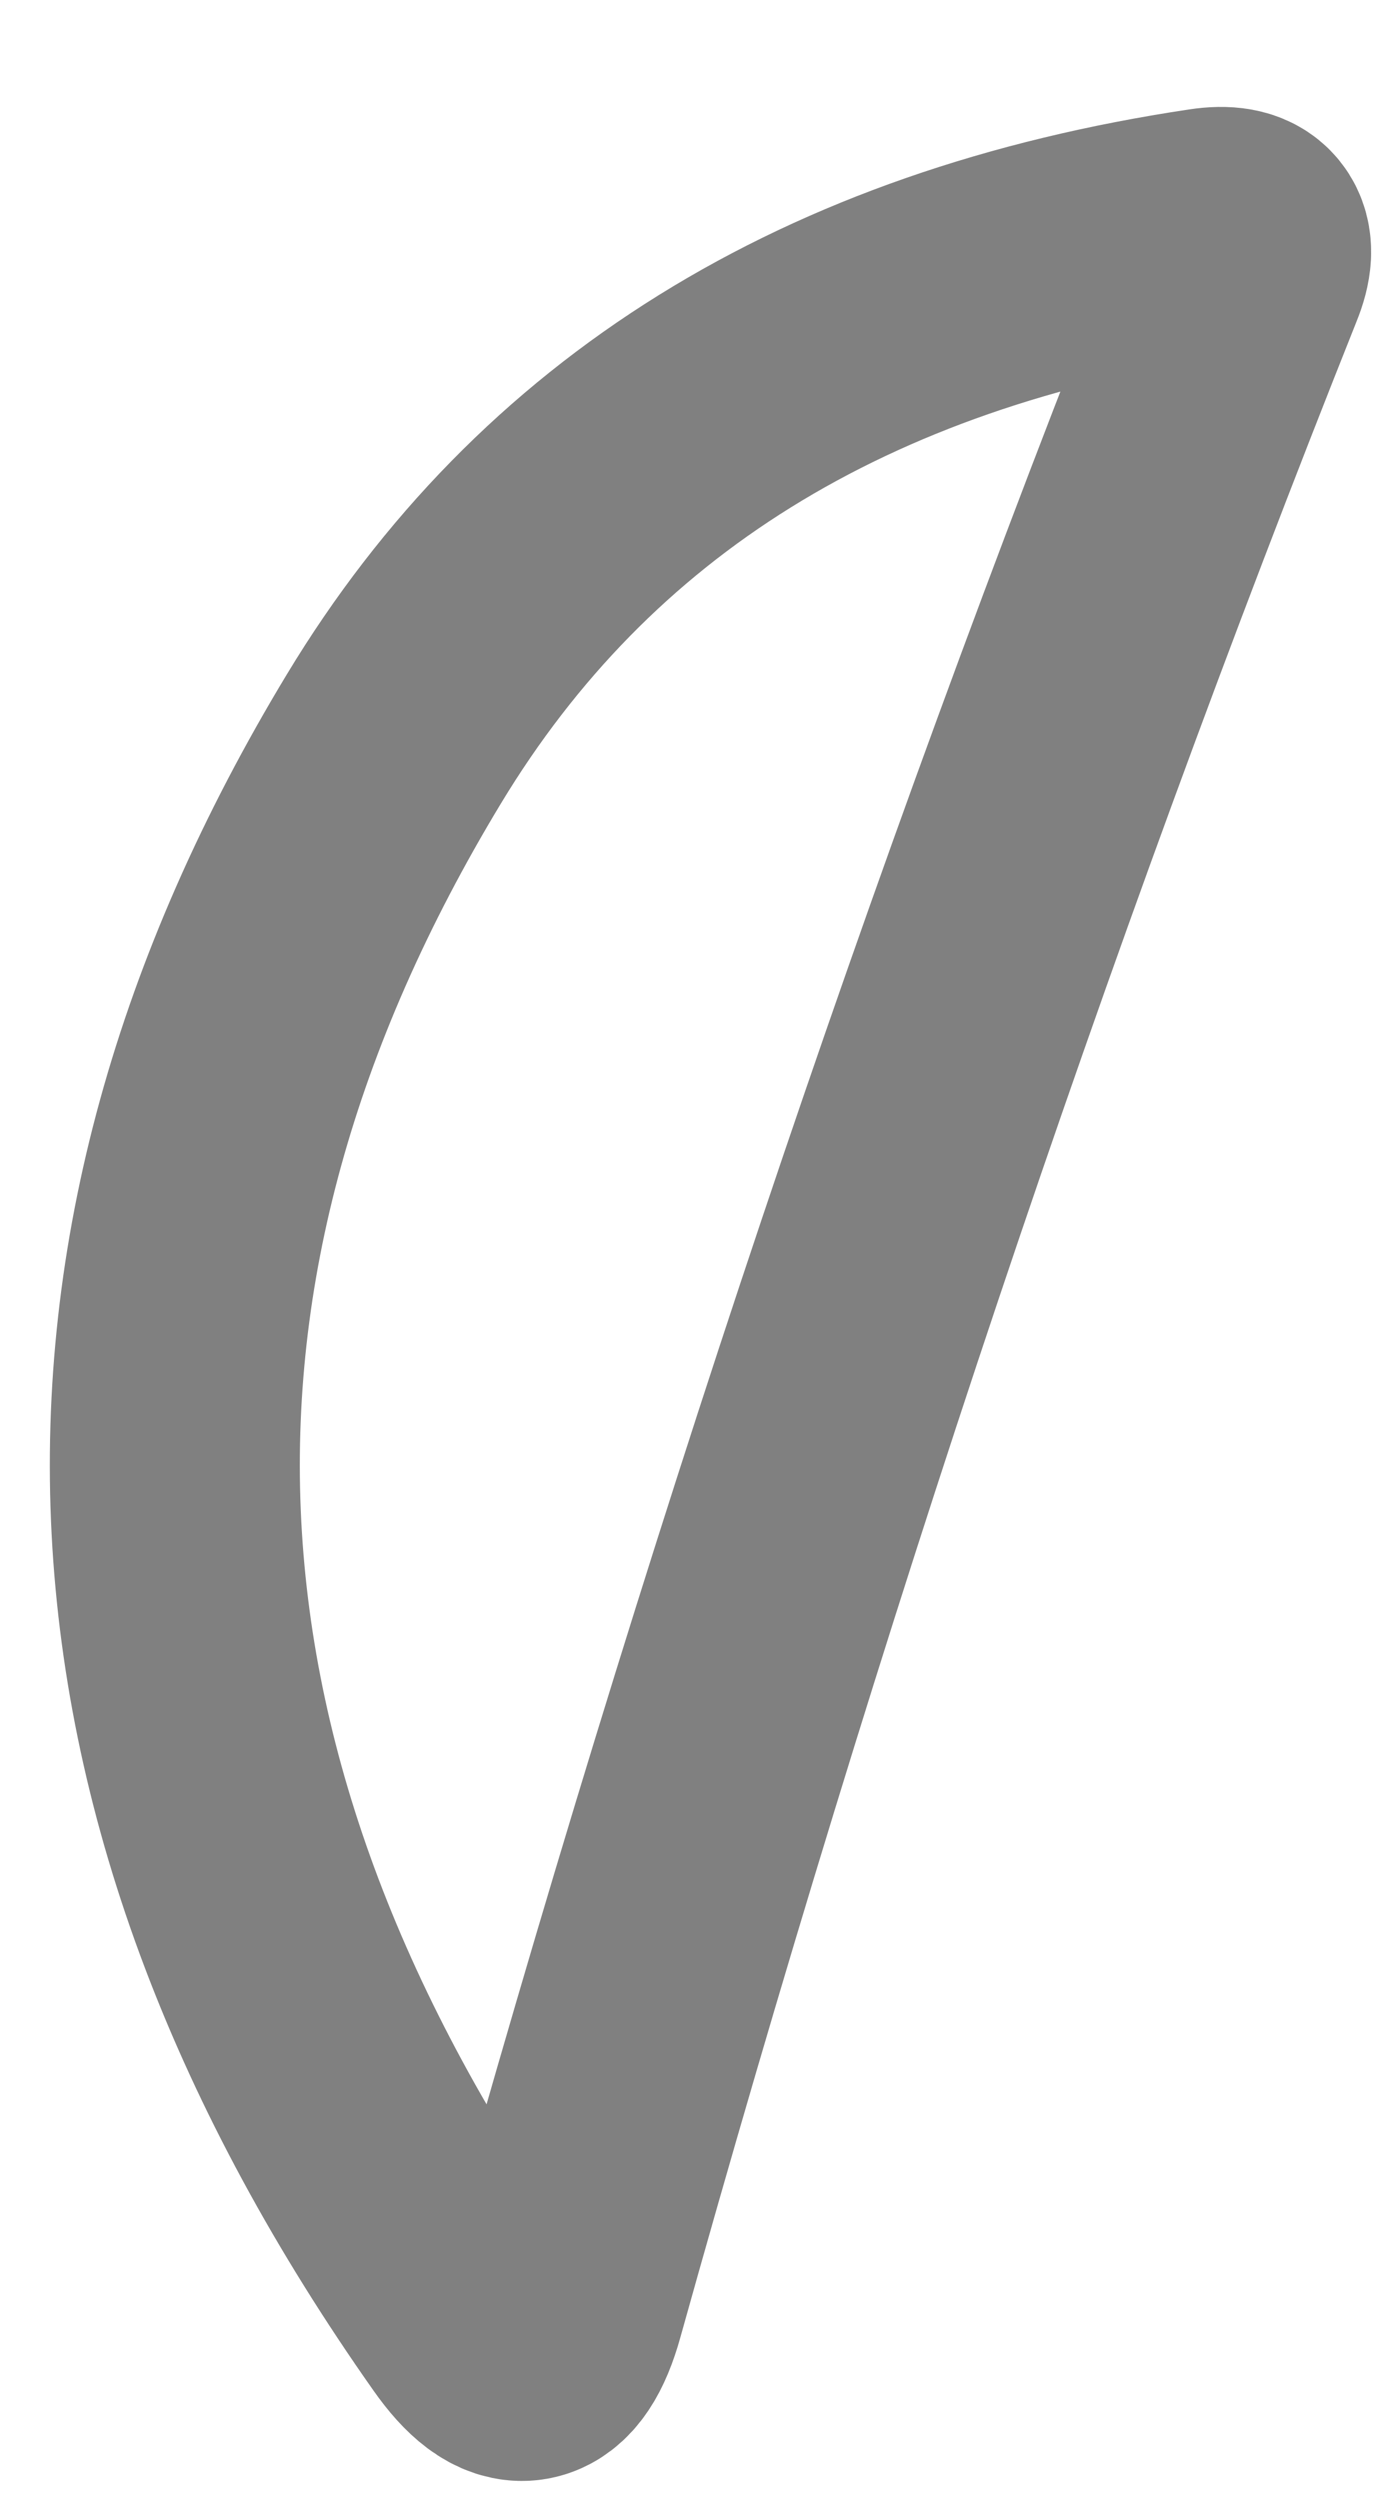 <?xml version="1.0" encoding="UTF-8" standalone="no"?><svg width='11' height='20' viewBox='0 0 11 20' fill='none' xmlns='http://www.w3.org/2000/svg'>
<path d='M3.151 5.911C0.613 10.11 0.832 14.325 3.807 18.549C4.109 18.978 4.336 18.944 4.479 18.431C6.076 12.71 7.891 7.299 9.924 2.2C10.034 1.931 9.941 1.822 9.664 1.864C6.681 2.31 4.513 3.656 3.151 5.911Z' stroke='#808080' stroke-width='2'/>
</svg>
